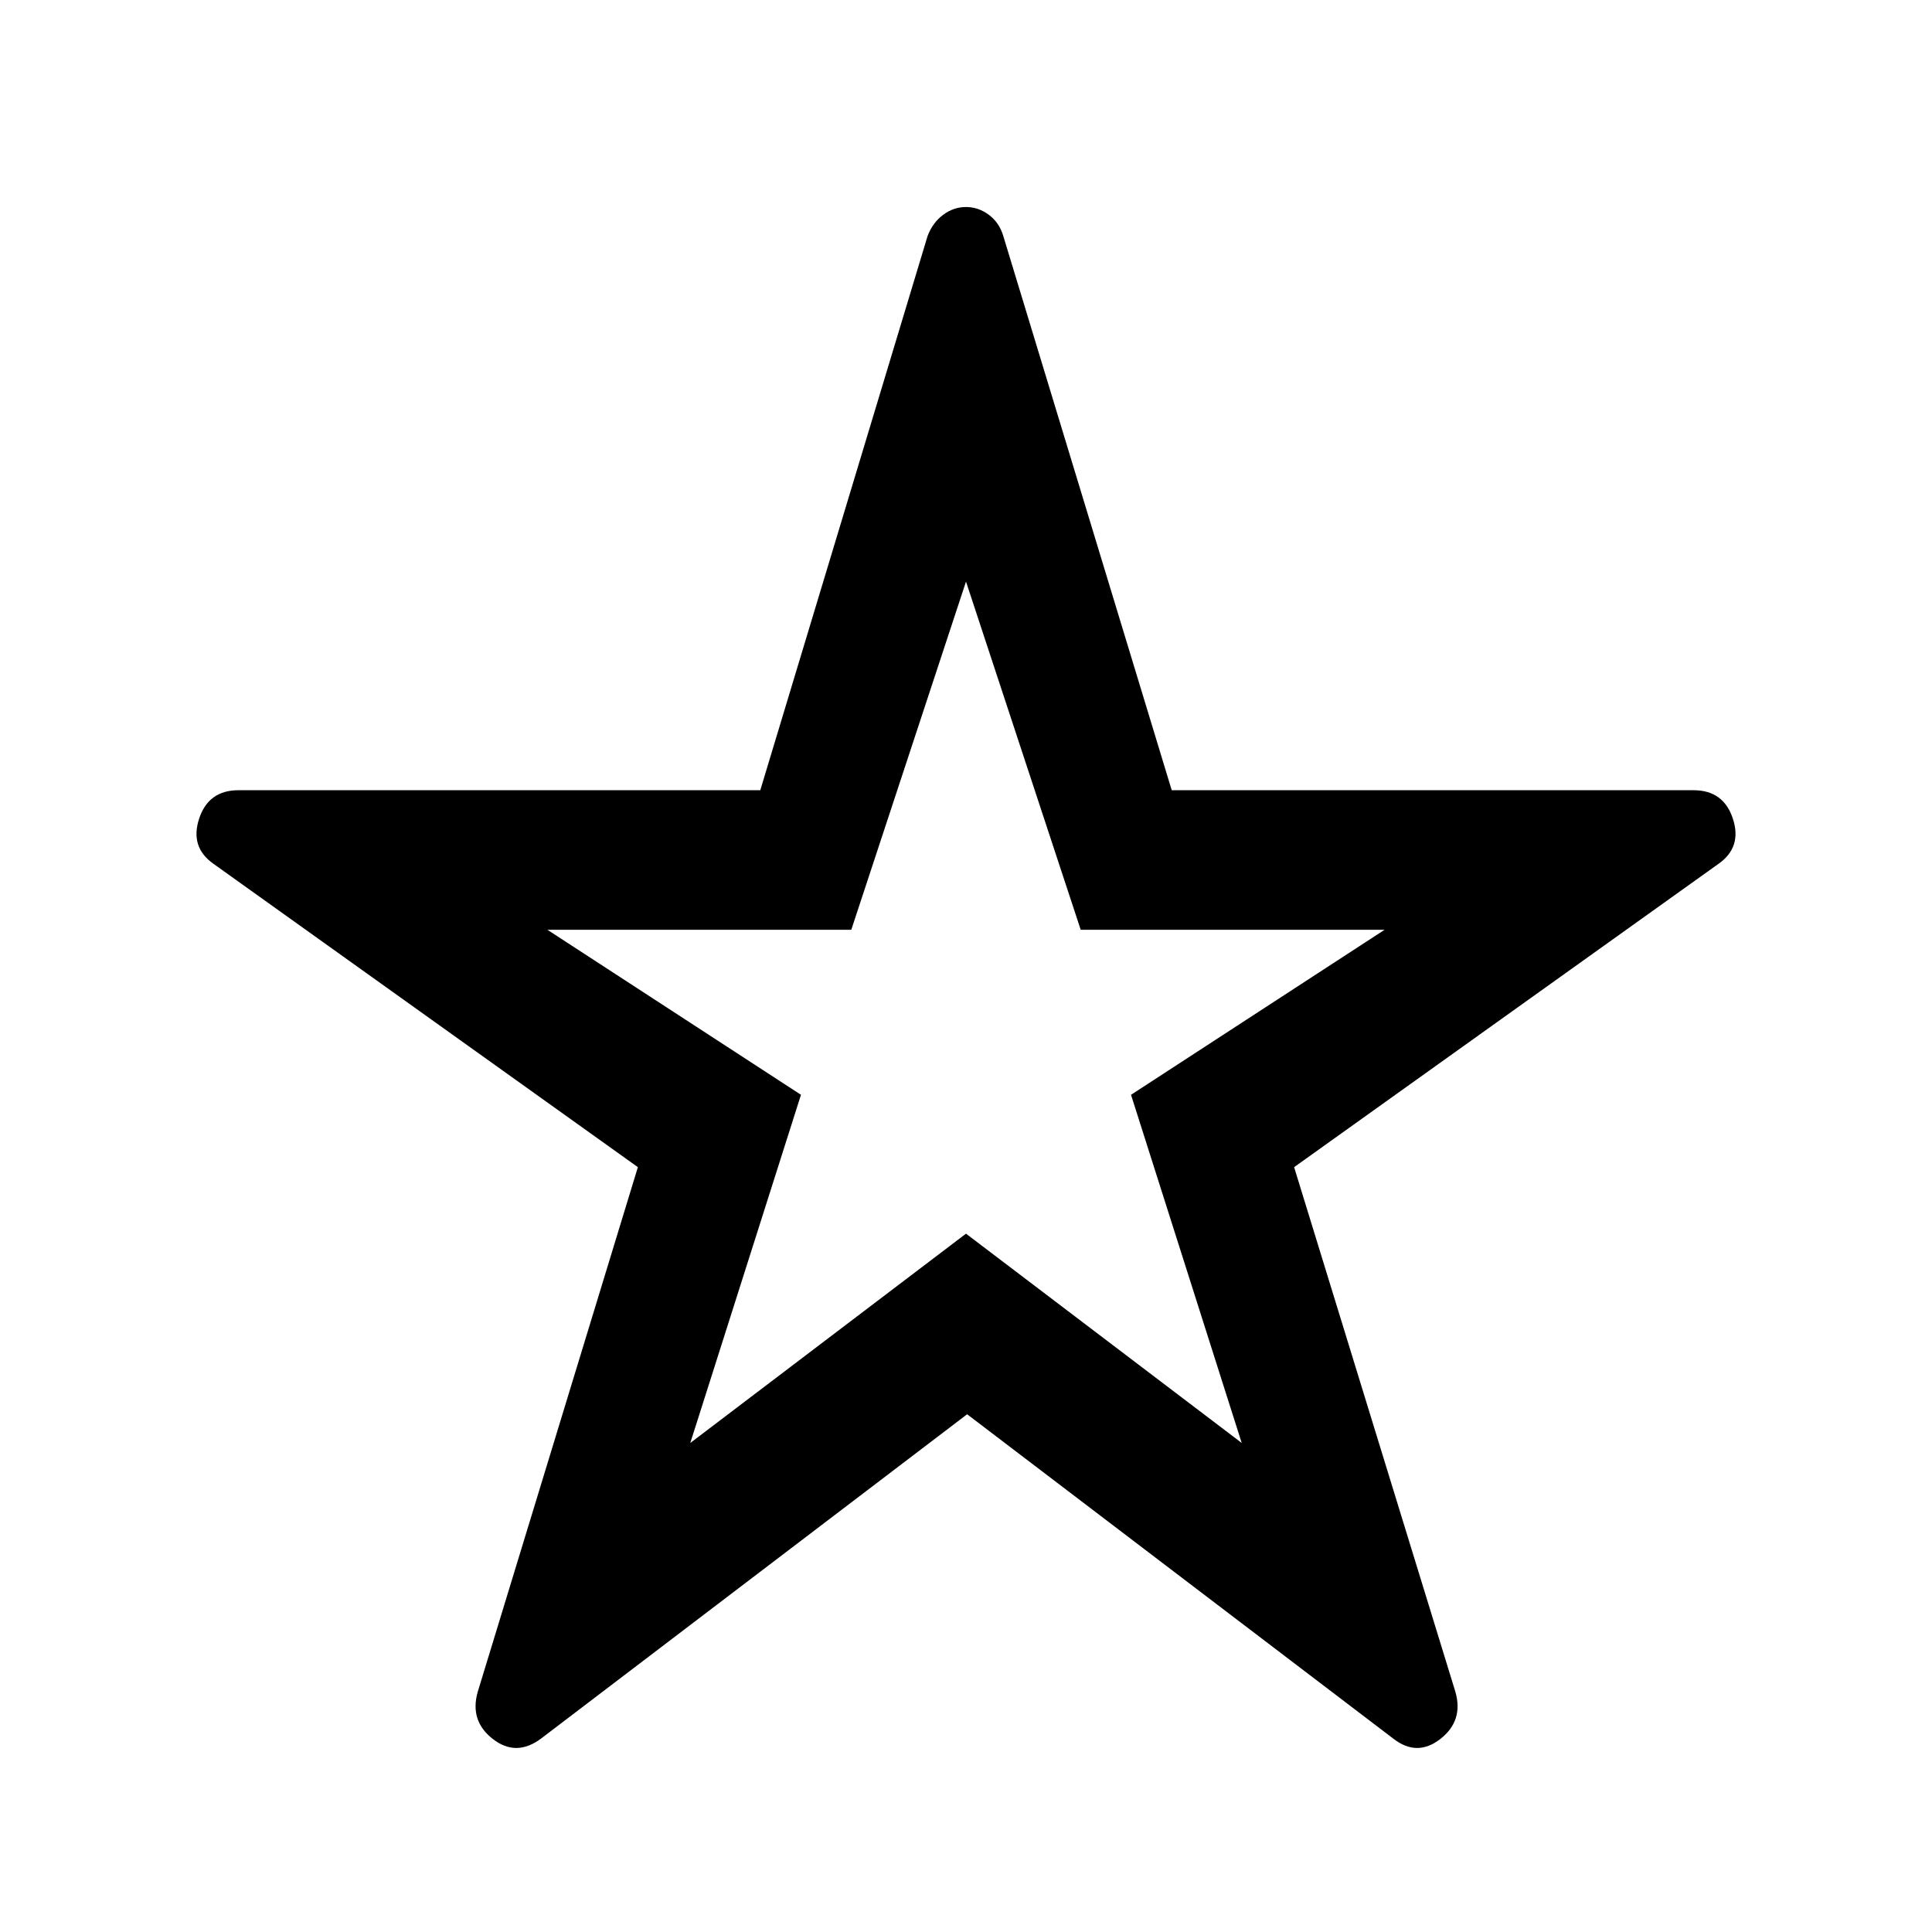 <svg xmlns="http://www.w3.org/2000/svg" width="48" height="48" viewBox="0 -960 960 960"><path d="M480-457ZM268.87-96.13q-12.392 9.261-24.001.218-11.609-9.044-7.478-23.436l79.565-260.695L106.13-530.739Q94.304-539 98.934-553.174q4.631-14.174 19.587-14.174h259.261l83.131-275.392q2.565-6.695 7.761-10.543 5.196-3.848 11.326-3.848 6.13 0 11.326 3.848 5.196 3.848 7.196 10.543l83.696 275.392h259.261q14.956 0 19.587 14.174 4.63 14.174-7.196 22.435L643.044-380.043l80.13 260.695q4.131 14.392-7.478 23.436-11.609 9.043-23.435-.218L480.565-257.26 268.87-96.13ZM343-243l137-104 137 104-55-173 126-82H537l-57-173-57 173H272l126 82-55 173Z"/></svg>